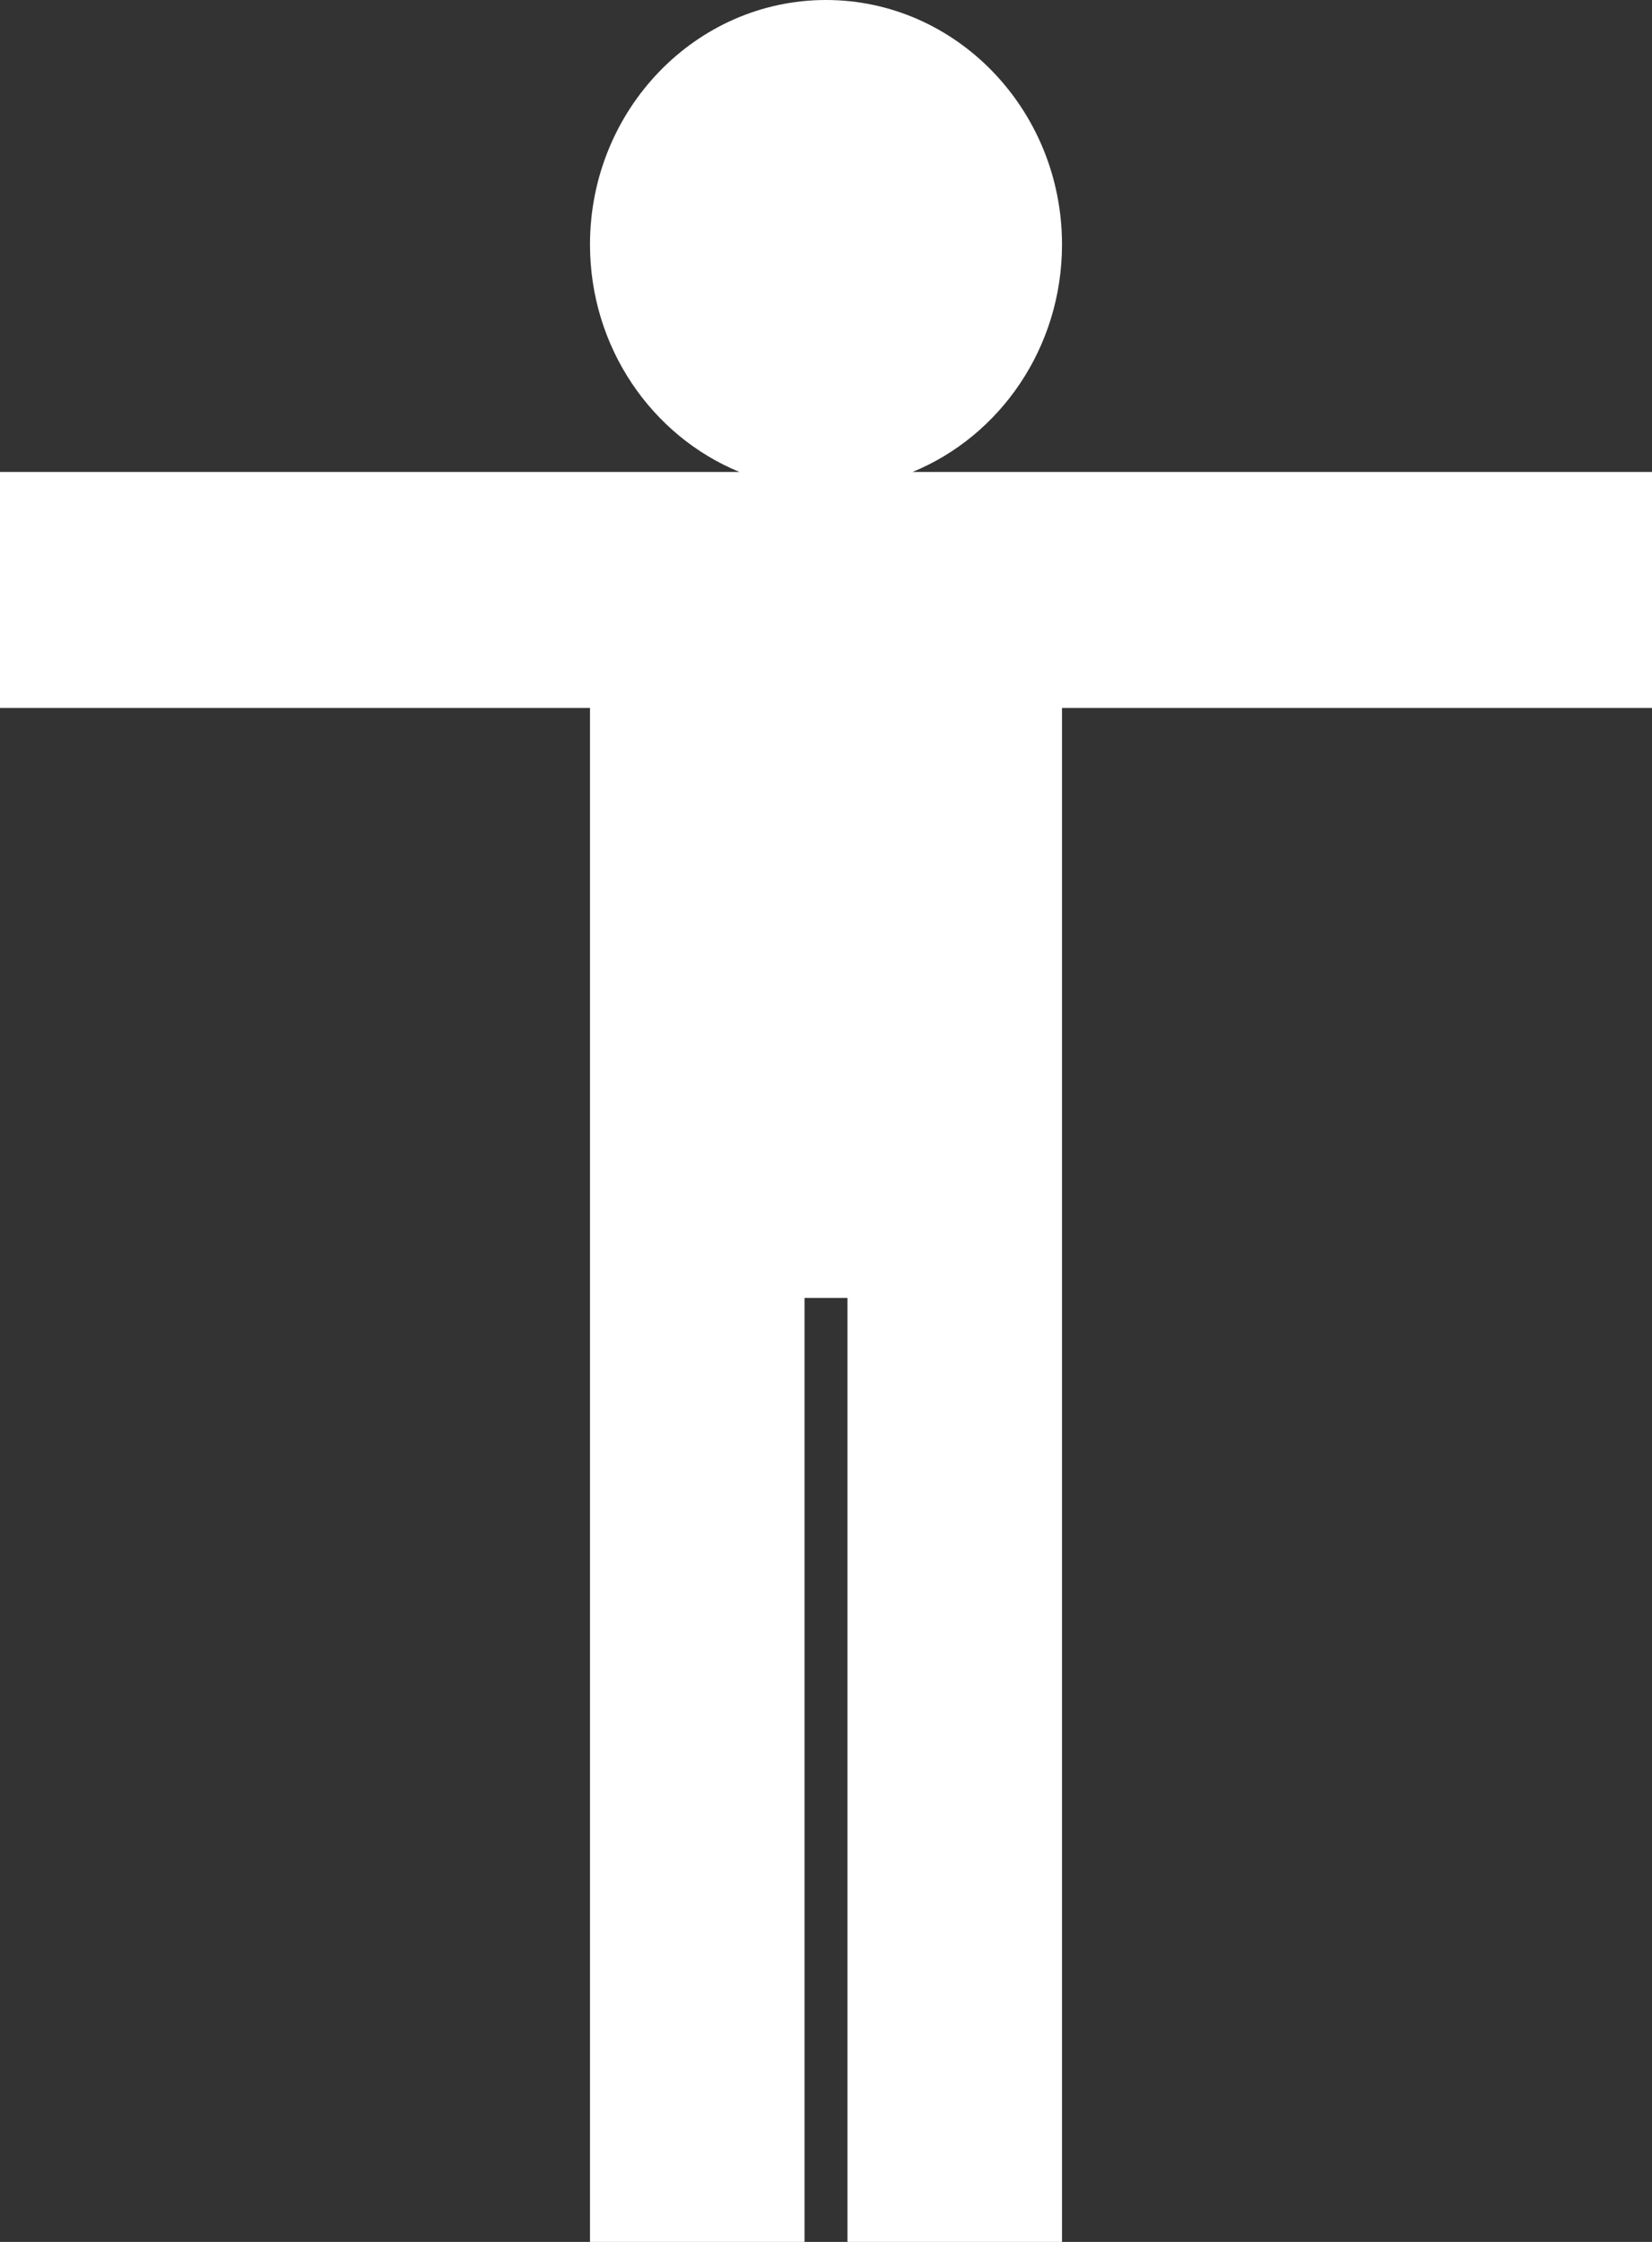 <?xml version="1.0" encoding="UTF-8" standalone="no"?>
<svg width="14px" height="19px" viewBox="0 0 14 19" version="1.1" xmlns="http://www.w3.org/2000/svg" xmlns:xlink="http://www.w3.org/1999/xlink">
    <rect x="0" y="0" width="14" height="19" fill="#333333" stroke="none"/>
    <!-- Generator: Sketch 39.1 (31720) - http://www.bohemiancoding.com/sketch -->
    <title>Combined Shape</title>
    <desc>Created with Sketch.</desc>
    <defs></defs>
    <g id="Design-1" stroke="none" stroke-width="1" fill="none" fill-rule="evenodd">
        <g id="Dashboard-:-Health-Status" transform="translate(-250, -607)" fill="#FFFFFF">
            <g id="Group-8" transform="translate(220, 142)">
                <g id="Group-17-Copy-5" transform="translate(0, 436)">
                    <g id="Group-9-Copy">
                        <g id="Group-9" transform="translate(20, 20)">
                            <g id="Group-18" transform="translate(0, 1)">
                                <path d="M19,14 L24,14 L24,12 L17.733,12 C18.474,11.696 19,10.947 19,10.072 C19,8.93 18.103,8 17,8 C15.897,8 15,8.93 15,10.072 C15,10.947 15.526,11.696 16.267,12 L10,12 L10,14 L15,14 L15,27 L16.818,27 L16.818,19 L17.182,19 L17.182,27 L19,27 L19,14 Z" id="Combined-Shape"></path>
                            </g>
                        </g>
                    </g>
                </g>
            </g>
        </g>
    </g>
</svg>